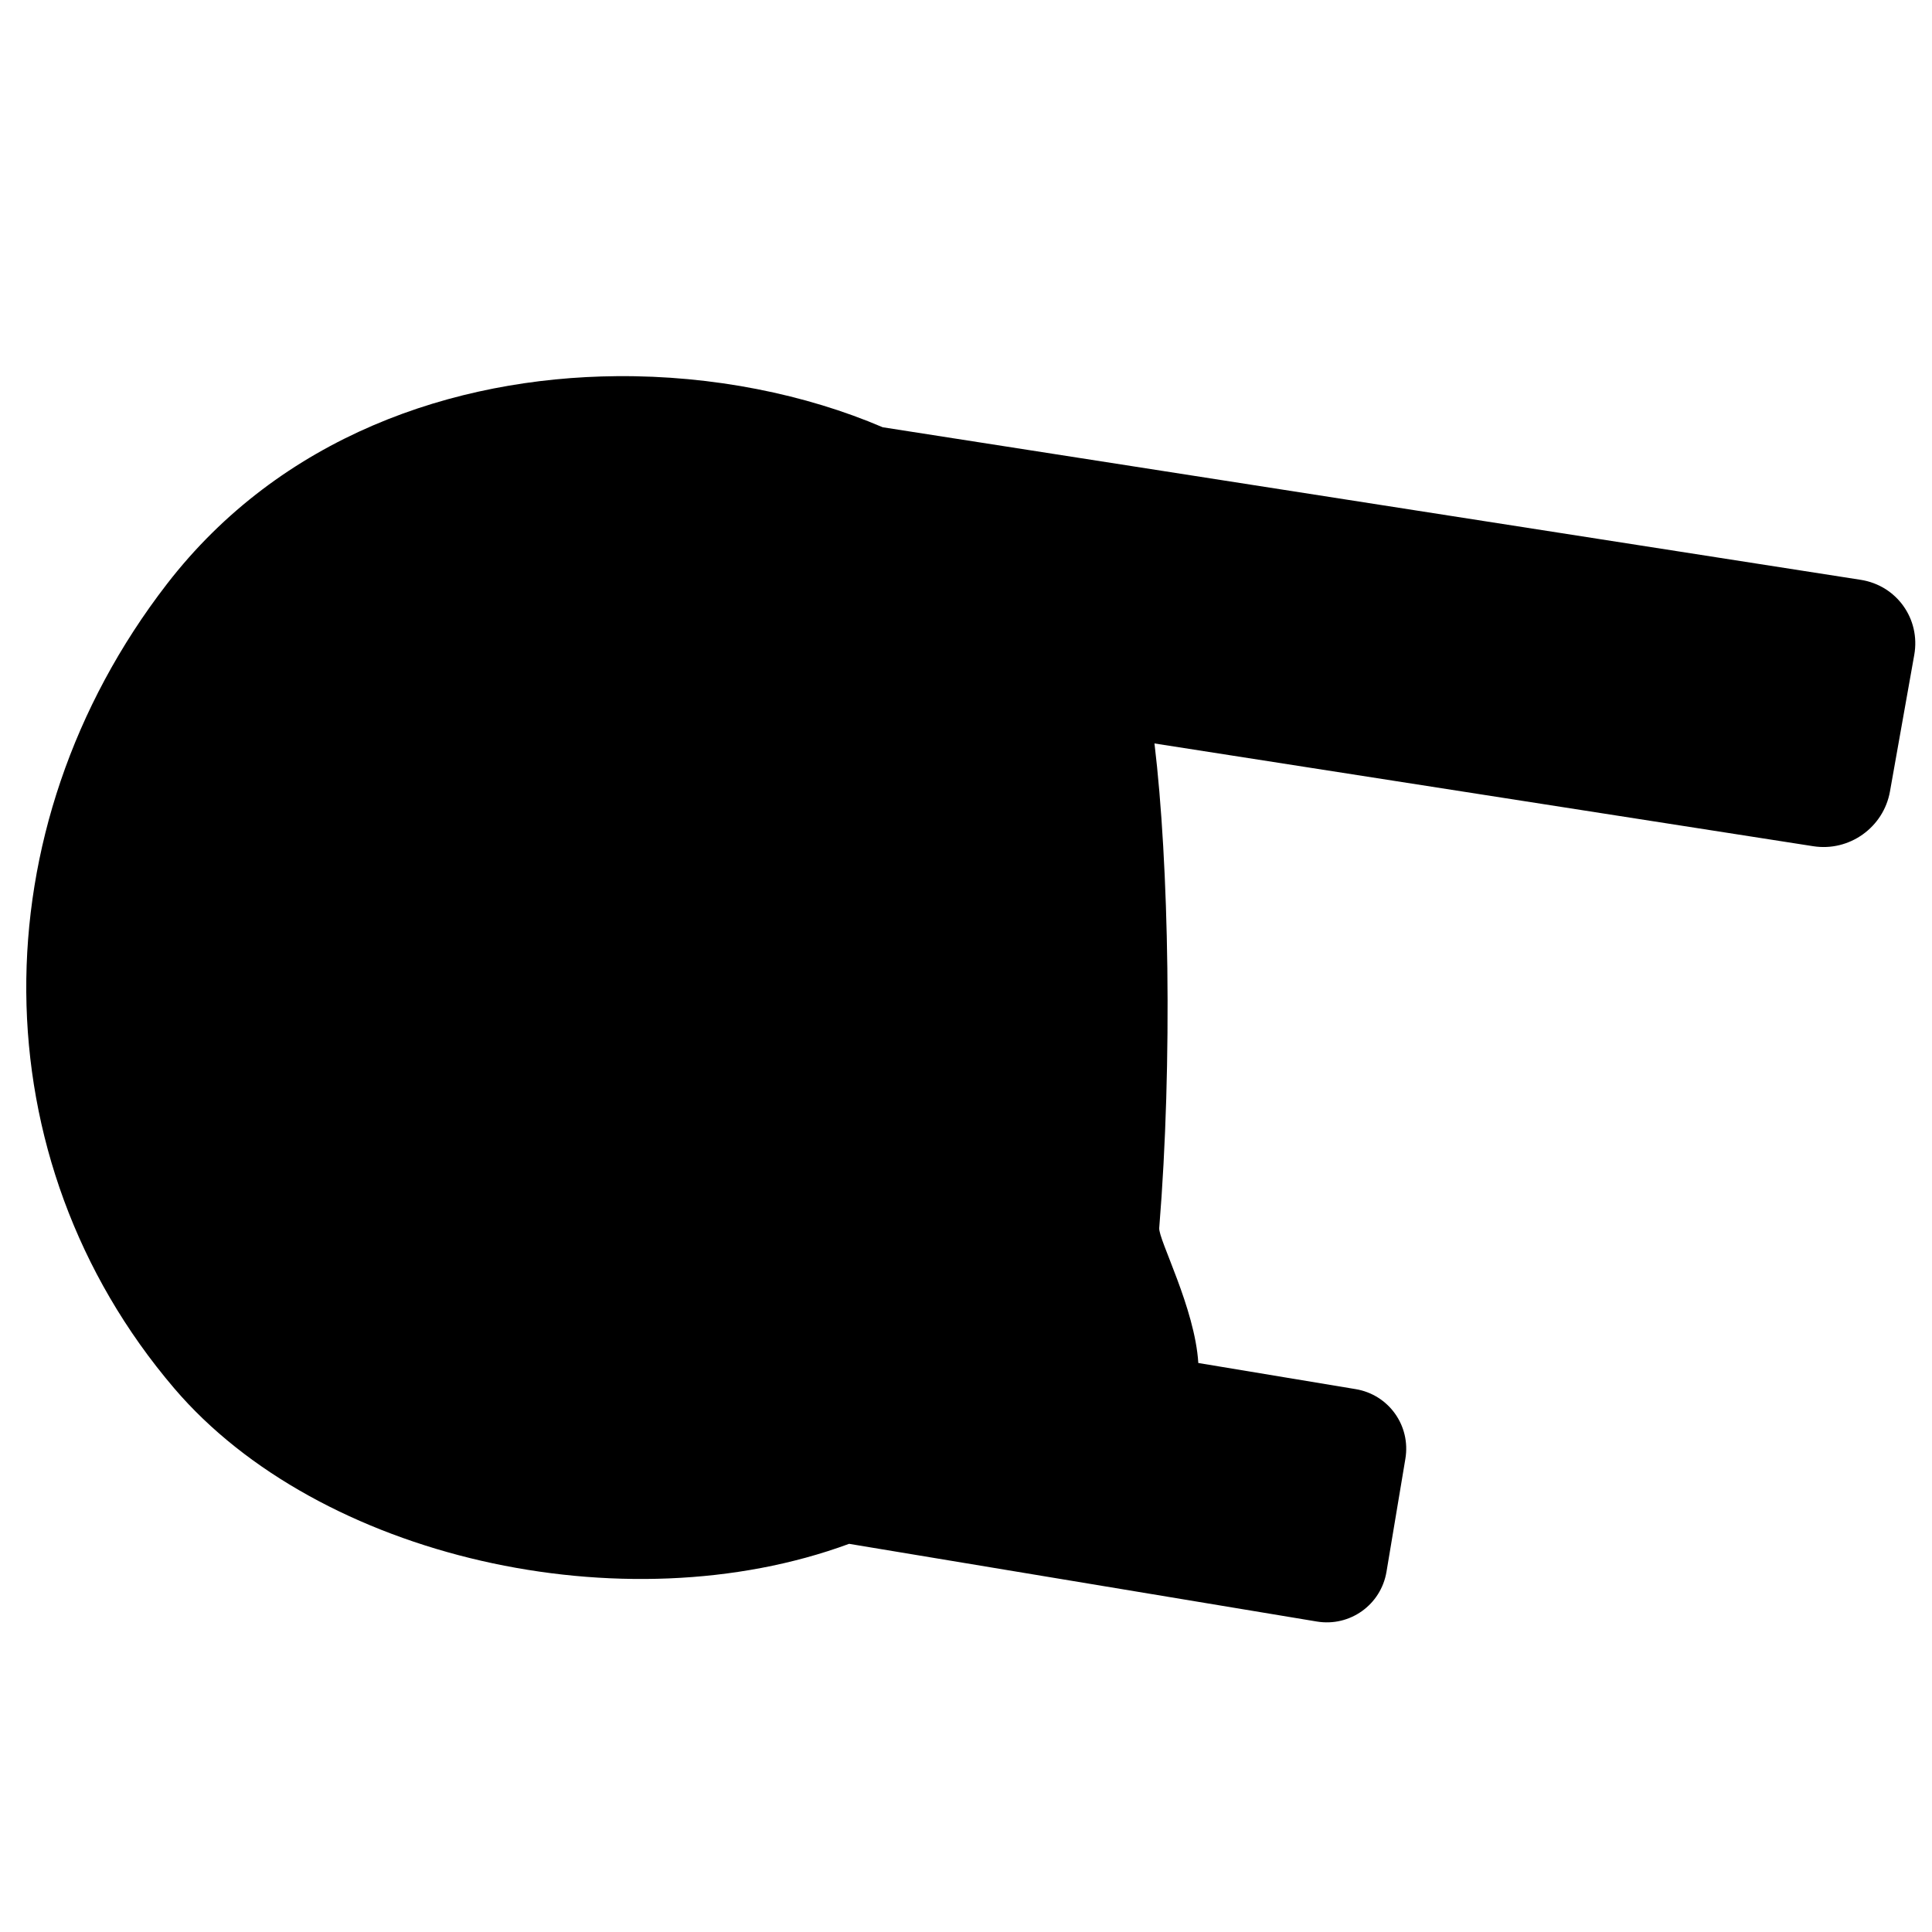 <?xml version="1.0" encoding="UTF-8" standalone="no"?>
<!-- Licensed as CC0 Public Domain Dedication, see https://creativecommons.org/publicdomain/zero/1.0/. -->

<svg
   xmlns:ns="http://creativecommons.org/"
   xmlns:dc="http://purl.org/dc/elements/1.1/"
   xmlns:cc="http://creativecommons.org/ns#"
   xmlns:rdf="http://www.w3.org/1999/02/22-rdf-syntax-ns#"
   xmlns:svg="http://www.w3.org/2000/svg"
   xmlns="http://www.w3.org/2000/svg"
   xmlns:sodipodi="http://sodipodi.sourceforge.net/DTD/sodipodi-0.dtd"
   xmlns:inkscape="http://www.inkscape.org/namespaces/inkscape"
   version="1.1"
   x="0px"
   y="0px"
   width="300"
   height="300"
   viewBox="0 0 300 300"
   xml:space="preserve"
   id="svg11"
   sodipodi:docname="robotbody.svg"
   inkscape:version="0.92.2 (5c3e80d, 2017-08-06)"><defs
     id="defs15" /><sodipodi:namedview
     pagecolor="#ffffff"
     bordercolor="#666666"
     borderopacity="1"
     objecttolerance="10"
     gridtolerance="10"
     guidetolerance="10"
     inkscape:pageopacity="0"
     inkscape:pageshadow="2"
     inkscape:window-width="1440"
     inkscape:window-height="856"
     id="namedview13"
     showgrid="false"
     inkscape:zoom="1.5742187"
     inkscape:cx="246.77309"
     inkscape:cy="101.90108"
     inkscape:window-x="0"
     inkscape:window-y="22"
     inkscape:window-maximized="0"
     inkscape:current-layer="svg11"
     showguides="true"
     inkscape:guide-bbox="true"
     inkscape:snap-center="true"
     inkscape:snap-page="true"
     inkscape:snap-global="false"><sodipodi:guide
       position="150,150"
       orientation="1,0"
       id="guide863"
       inkscape:locked="false" /><sodipodi:guide
       position="150,150"
       orientation="0,1"
       id="guide867"
       inkscape:locked="false" /></sodipodi:namedview><path
     style="stroke-width:1;fill:#000000"
     d="M 95.795 58.41 C 70.351 58.623 43.584 67.816 25.918 90.689 C -3.489 128.765 -3.284 179.993 27.045 215.568 C 49.493 241.899 96.841 252.625 131.848 239.725 L 204.475 251.789 C 209.611 252.642 214.437 249.194 215.295 244.059 L 218.227 226.514 C 219.085 221.378 215.64 216.556 210.504 215.703 L 186.072 211.645 C 185.55 203.117 179.858 192.474 180.004 190.682 C 182.111 164.824 181.505 134.054 179.266 115.443 L 281.559 131.4 C 287.164 132.275 292.479 128.482 293.473 122.896 L 297.244 101.695 C 298.238 96.109 294.526 90.908 288.92 90.033 L 137.064 66.344 C 125.159 61.247 110.706 58.285 95.795 58.41 z "
     id="robotbody" /><circle
     style="opacity:1;fill:#000080;fill-opacity:1;stroke:none;stroke-width:0;stroke-linecap:round;stroke-linejoin:round;stroke-miterlimit:25.3;stroke-dasharray:none"
     id="ellipse892"
     cx="-58.442"
     cy="0"
     r="0" /></svg>